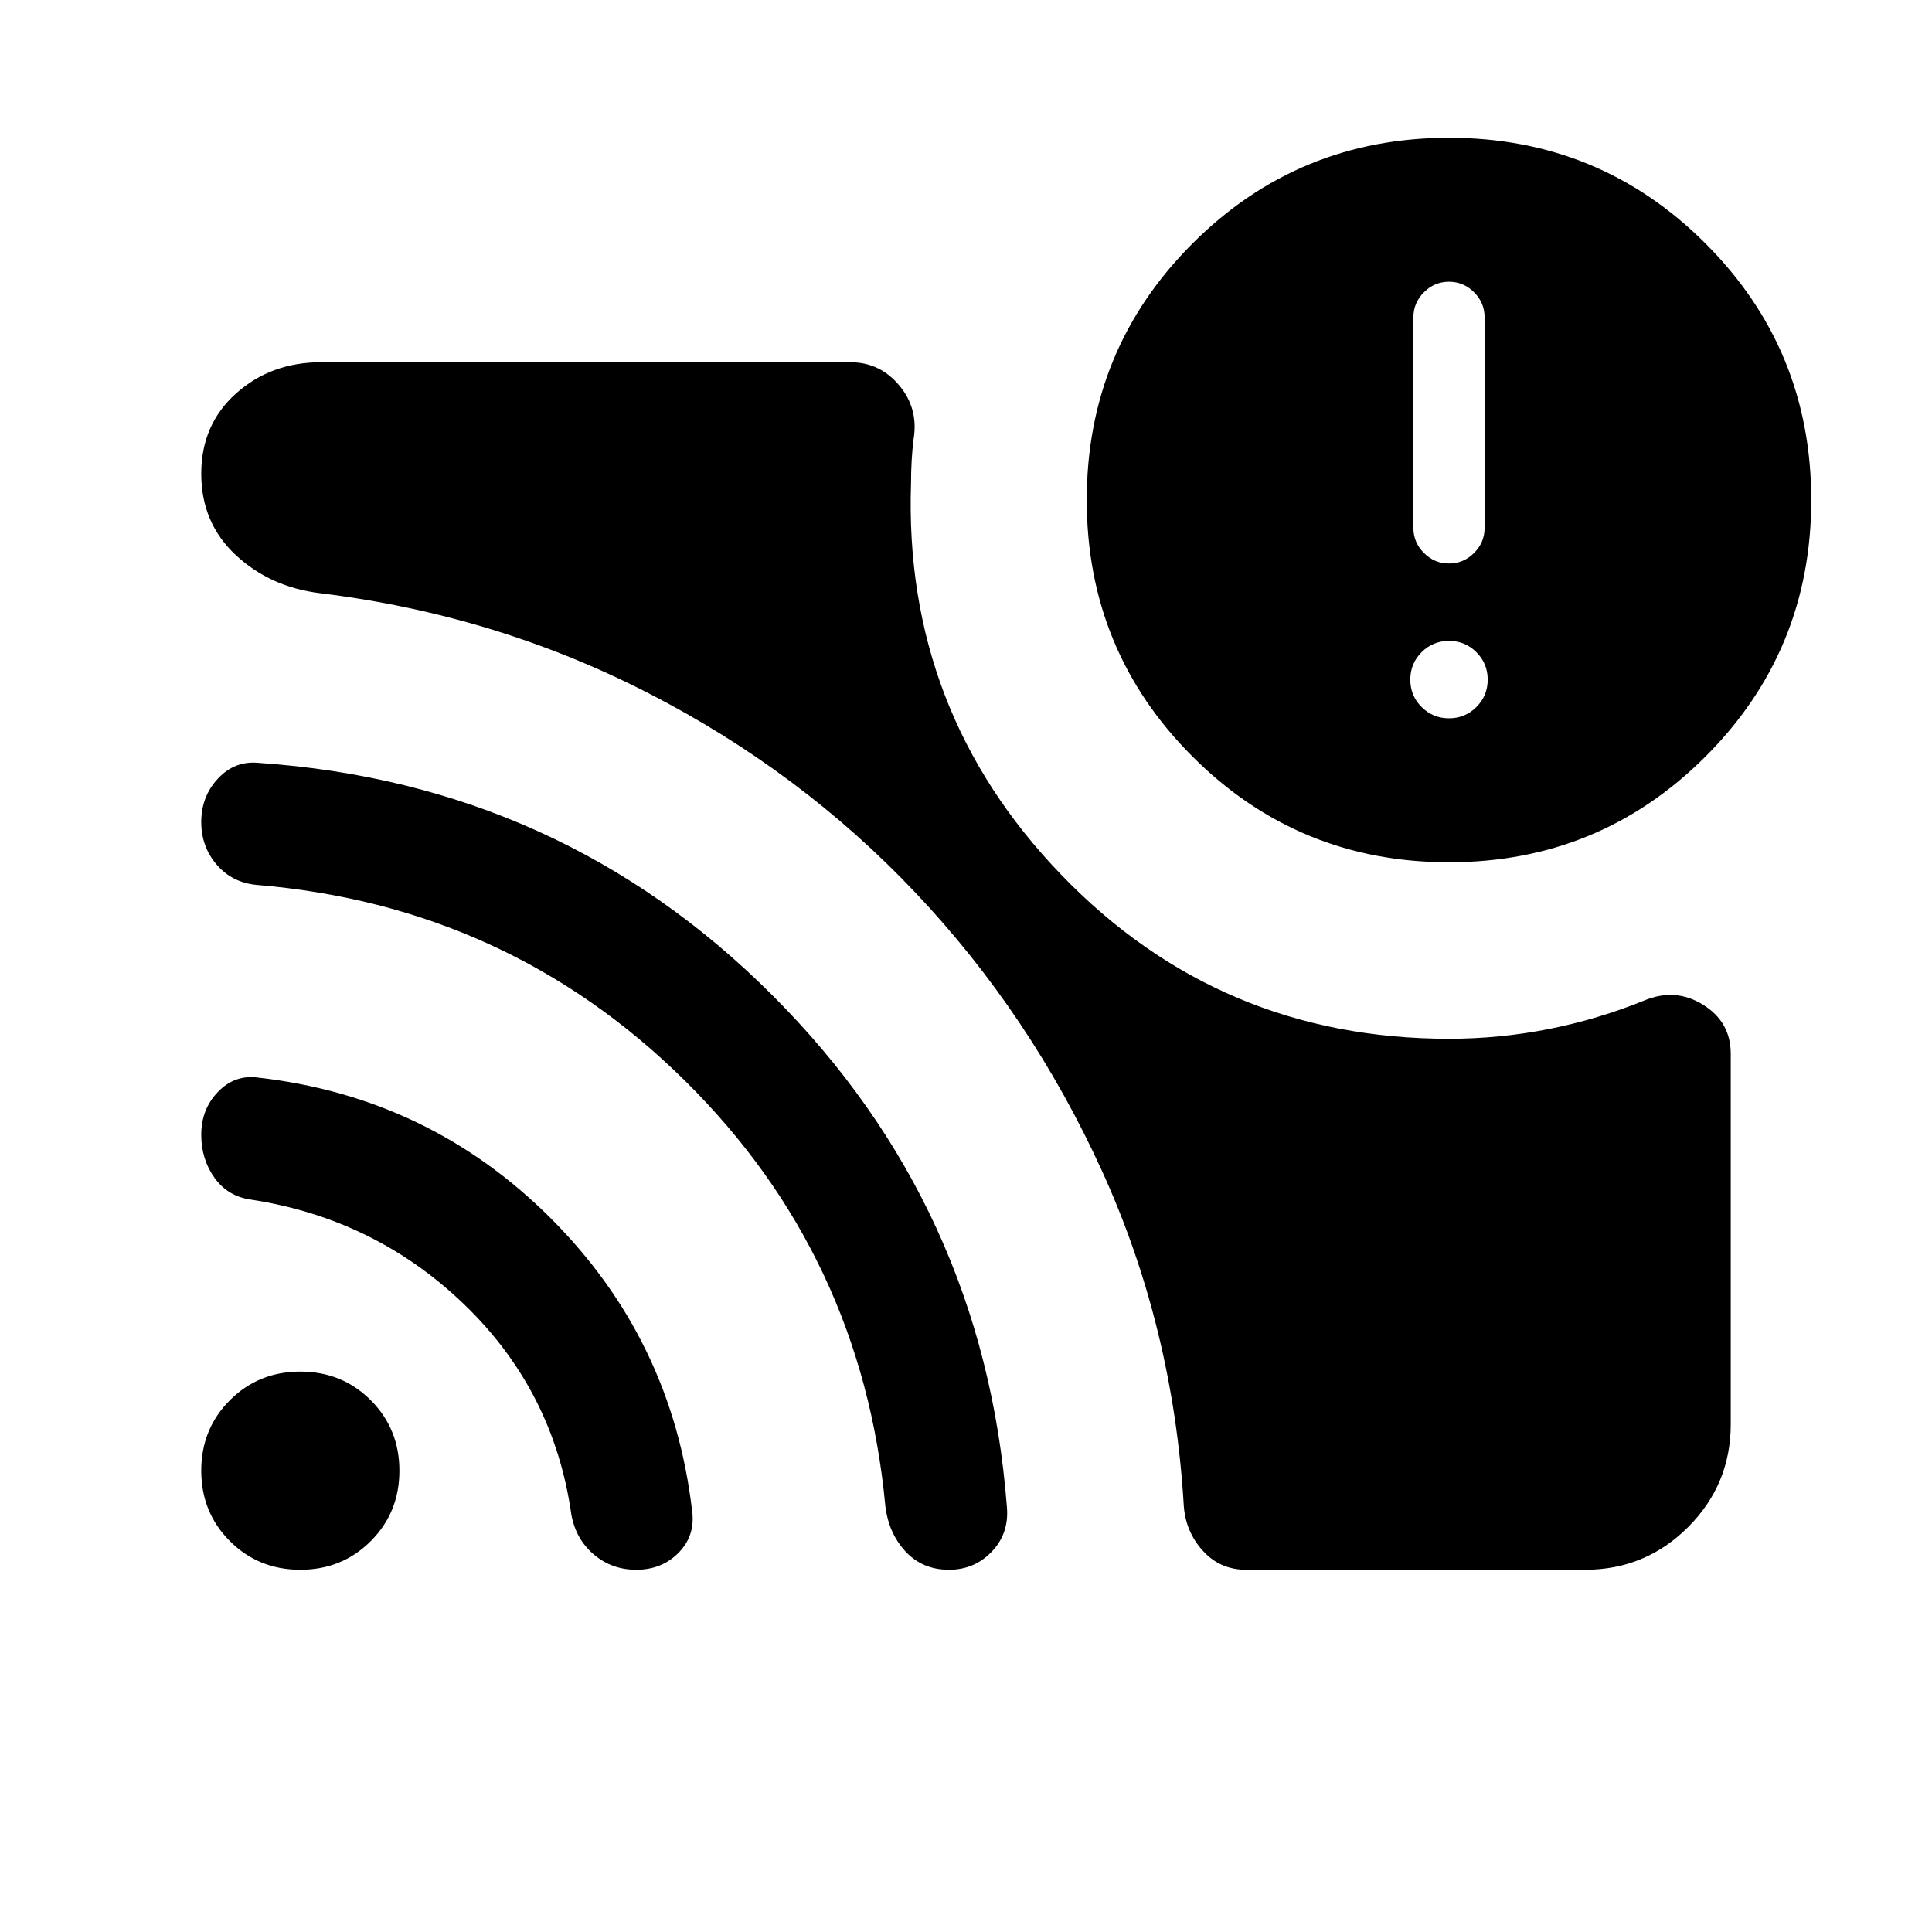 <svg xmlns="http://www.w3.org/2000/svg" height="24" viewBox="0 -960 960 960" width="24"><path d="M720-603.08q8 0 13.62-5.61 5.61-5.62 5.61-13.62 0-8-5.61-13.61-5.62-5.62-13.62-5.62-8 0-13.62 5.62-5.61 5.61-5.61 13.61 0 8 5.61 13.62 5.62 5.61 13.62 5.61Zm0-76.92q7.23 0 12.46-5.23t5.23-12.46v-104.62q0-7.23-5.23-12.46T720-820q-7.23 0-12.46 5.23t-5.23 12.46v104.62q0 7.23 5.23 12.46T720-680Zm0 236.15q25.15 0 49.61-4.84 24.47-4.85 47.39-14.16 15.46-6.46 29.23 2.08T860-436.38v184.07q0 29.92-21.19 51.12Q817.61-180 787.69-180H619.15q-12.84 0-21.38-9.35-8.54-9.34-9.54-22.19-5.23-88.85-40.62-166.54-35.38-77.69-92.61-138.23-57.23-60.54-133.11-99.42-75.89-38.88-162.73-49.5-24.85-3-42-18.96Q100-700.15 100-724.61q0-24.47 17.35-39.93Q134.69-780 159.54-780h263q14.69 0 24.35 11.58 9.65 11.58 7.03 26.88-.61 4.93-.92 10.46-.31 5.54-.31 11.08-3.84 113.31 74.7 194.73 78.53 81.42 192.61 81.42Zm0-87.69q-74.92 0-127.46-52.54Q540-636.62 540-711.54q0-74.92 52.54-127.46 52.54-52.54 127.46-52.54 74.92 0 127.46 52.54Q900-786.46 900-711.54q0 74.92-52.54 127.46-52.54 52.54-127.46 52.54ZM149.23-180q-20.77 0-35-14.23t-14.23-35q0-20.77 14.23-35t35-14.23q20.77 0 35 14.23t14.23 35q0 20.77-14.23 35t-35 14.23Zm166.92 0q-12.15 0-21.07-7.58-8.93-7.58-11.16-19.73-8.69-61.46-53.03-104.31-44.35-42.84-106.2-52.3-11.53-1.62-18.11-10.85T100-396.15q0-12.77 8.39-21.39 8.38-8.61 19.92-7 85.15 9.69 145.42 69.96 60.27 60.27 70.19 145.43 1.62 12.15-6.69 20.65-8.31 8.5-21.08 8.5Zm155.39 0q-13.16 0-21.58-9.08-8.42-9.08-10.04-22.61-11.69-124.54-99.69-211.43-88-86.88-212.92-97.19-12.15-1.23-19.73-10.15T100-551.54q0-12.77 8.39-21.69 8.38-8.92 20.3-7.69 149.85 10.31 254.96 115.31 105.12 104.99 116.66 254.22 1.23 13.16-7.39 22.27-8.61 9.12-21.38 9.12Z"/></svg>